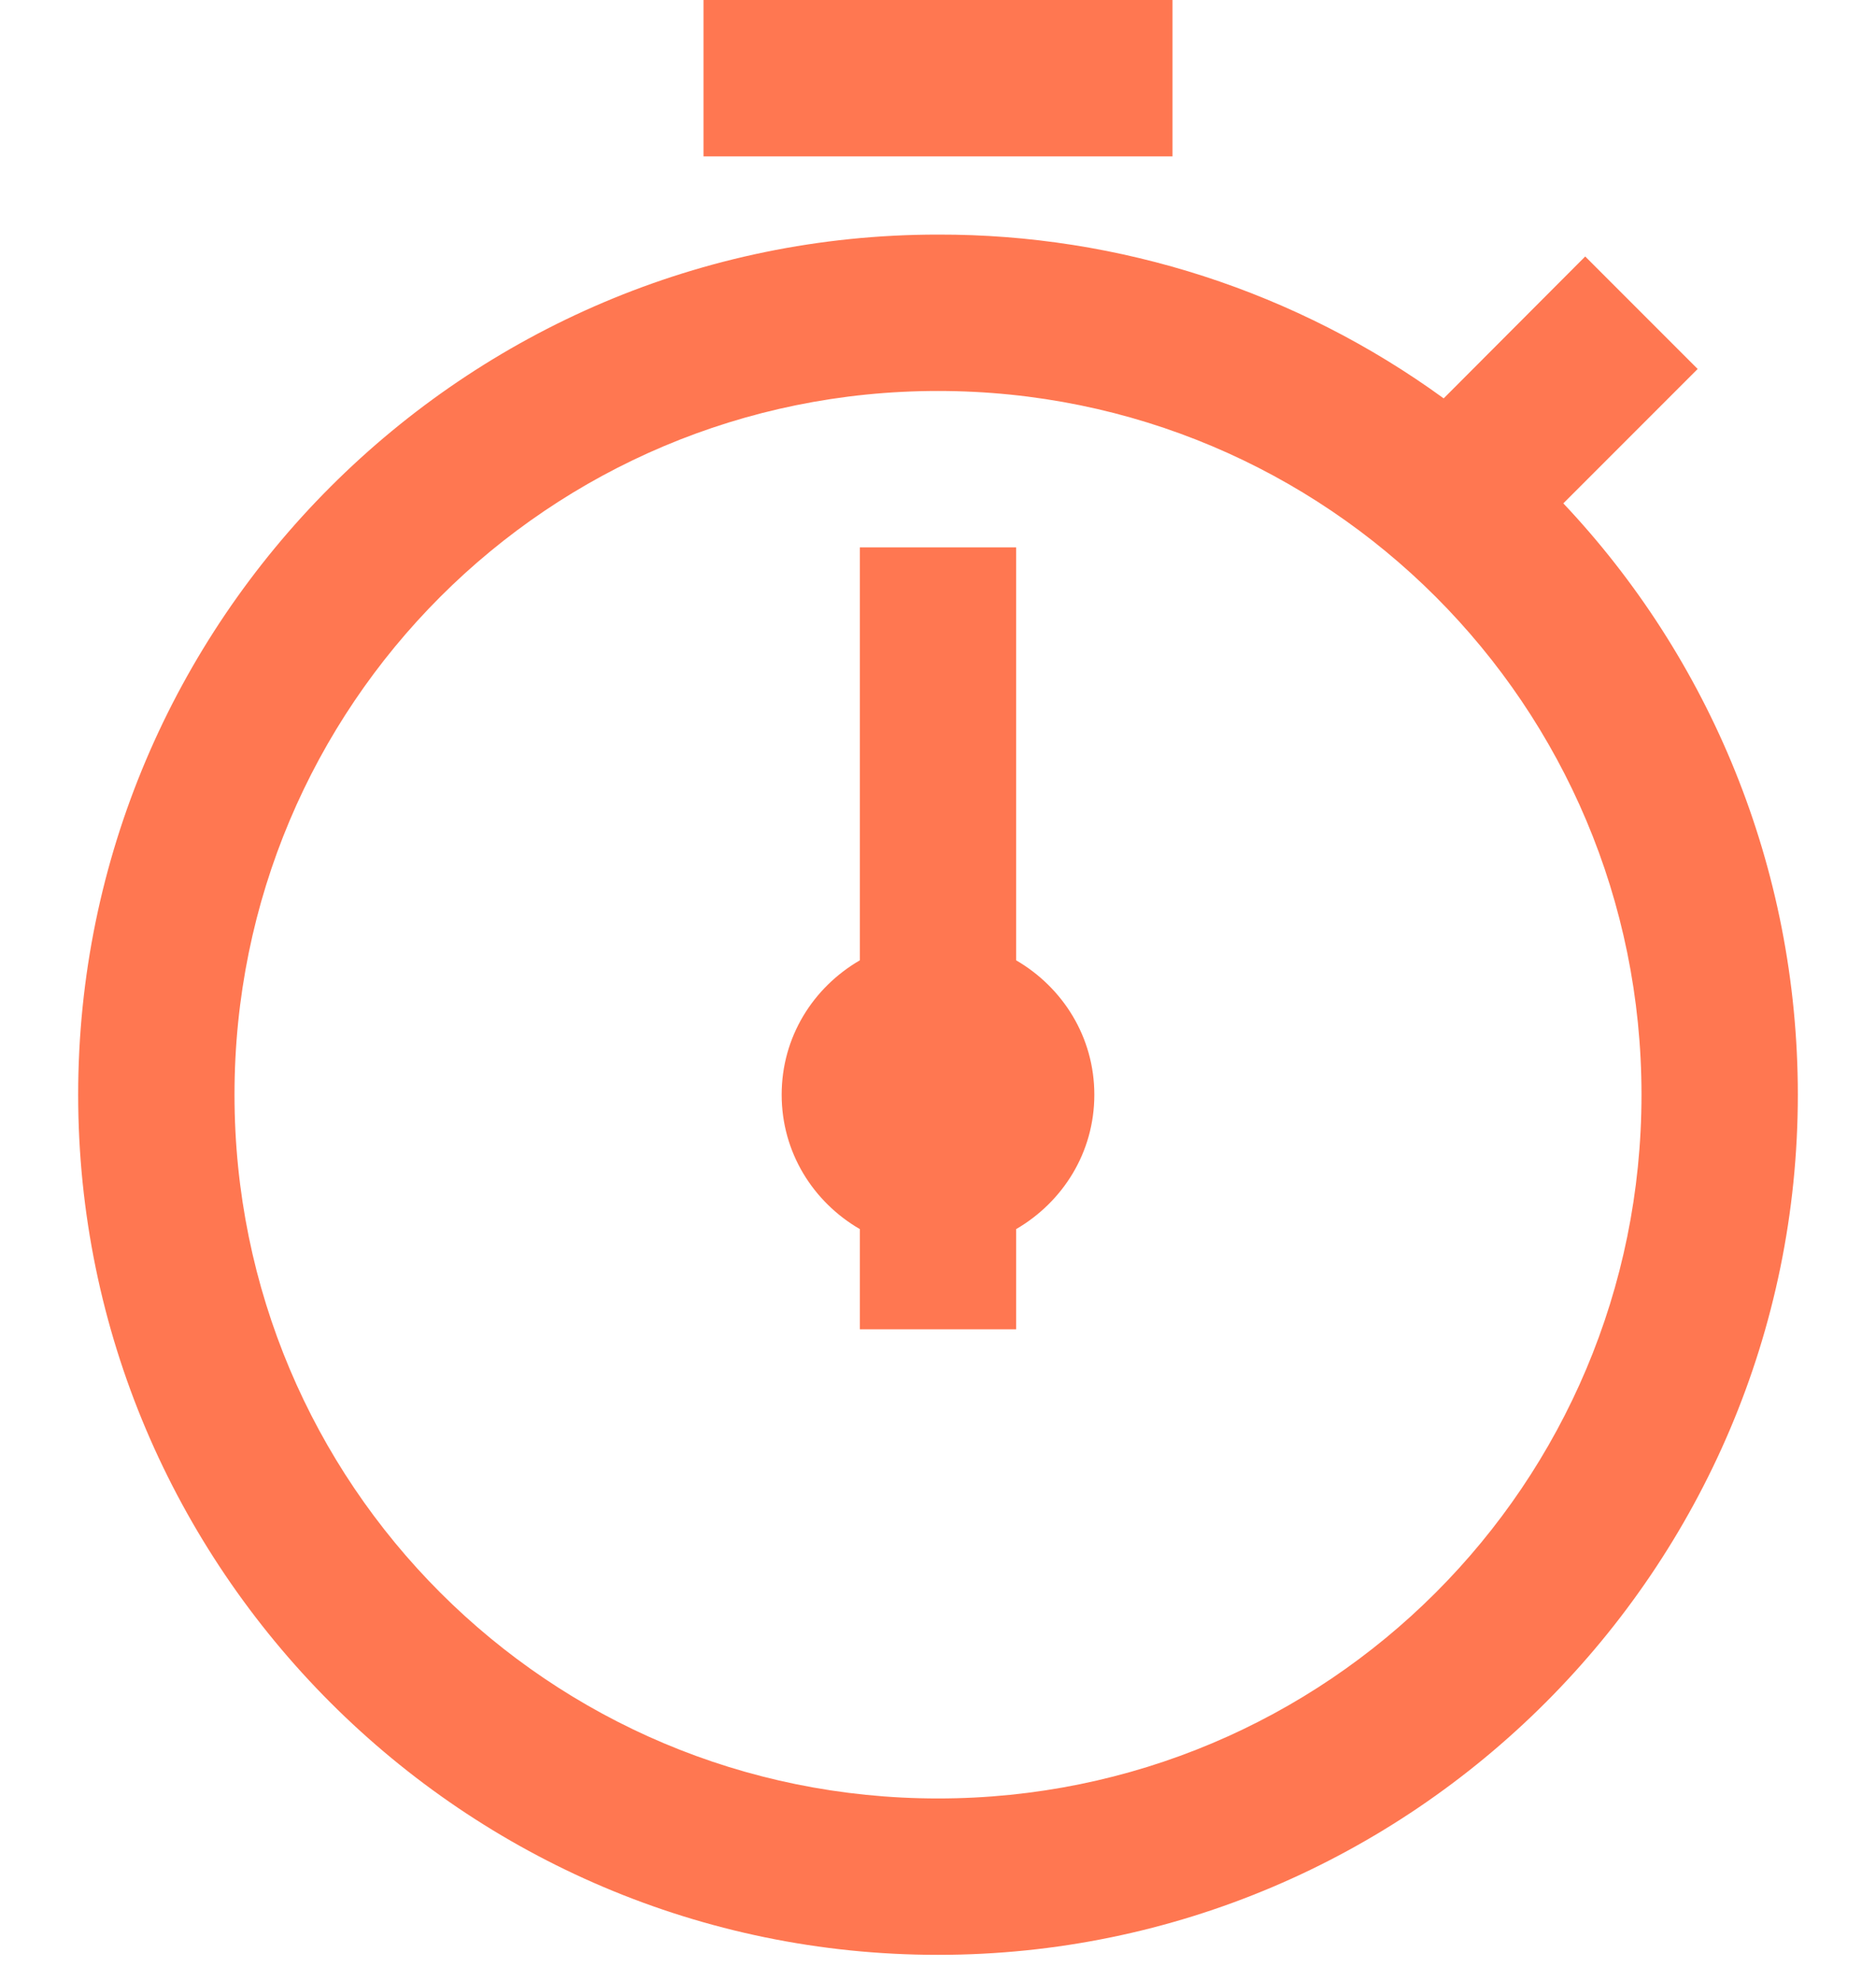 <svg width="18" height="19" viewBox="0 0 18 19" fill="none" xmlns="http://www.w3.org/2000/svg">
<path d="M6.75 0V1.5H11.25V0H6.75ZM9 2.25C4.453 2.25 0.75 5.954 0.75 10.5C0.75 15.047 4.454 18.75 9 18.75C13.547 18.75 17.25 15.046 17.25 10.5C17.25 8.312 16.397 6.308 15 4.828L16.289 3.539L15.21 2.46L13.852 3.821C12.442 2.796 10.743 2.246 9 2.25V2.25ZM9 3.75C12.735 3.75 15.75 6.765 15.75 10.5C15.75 14.235 12.735 17.25 9 17.25C5.265 17.25 2.25 14.235 2.25 10.5C2.25 6.765 5.265 3.75 9 3.75ZM8.25 5.25V9.211C7.801 9.472 7.5 9.946 7.5 10.5C7.5 11.053 7.801 11.528 8.25 11.789V12.75H9.75V11.789C10.198 11.528 10.5 11.054 10.5 10.5C10.5 9.947 10.198 9.472 9.75 9.211V5.25H8.25Z" fill="#FF7751"/>
</svg>
